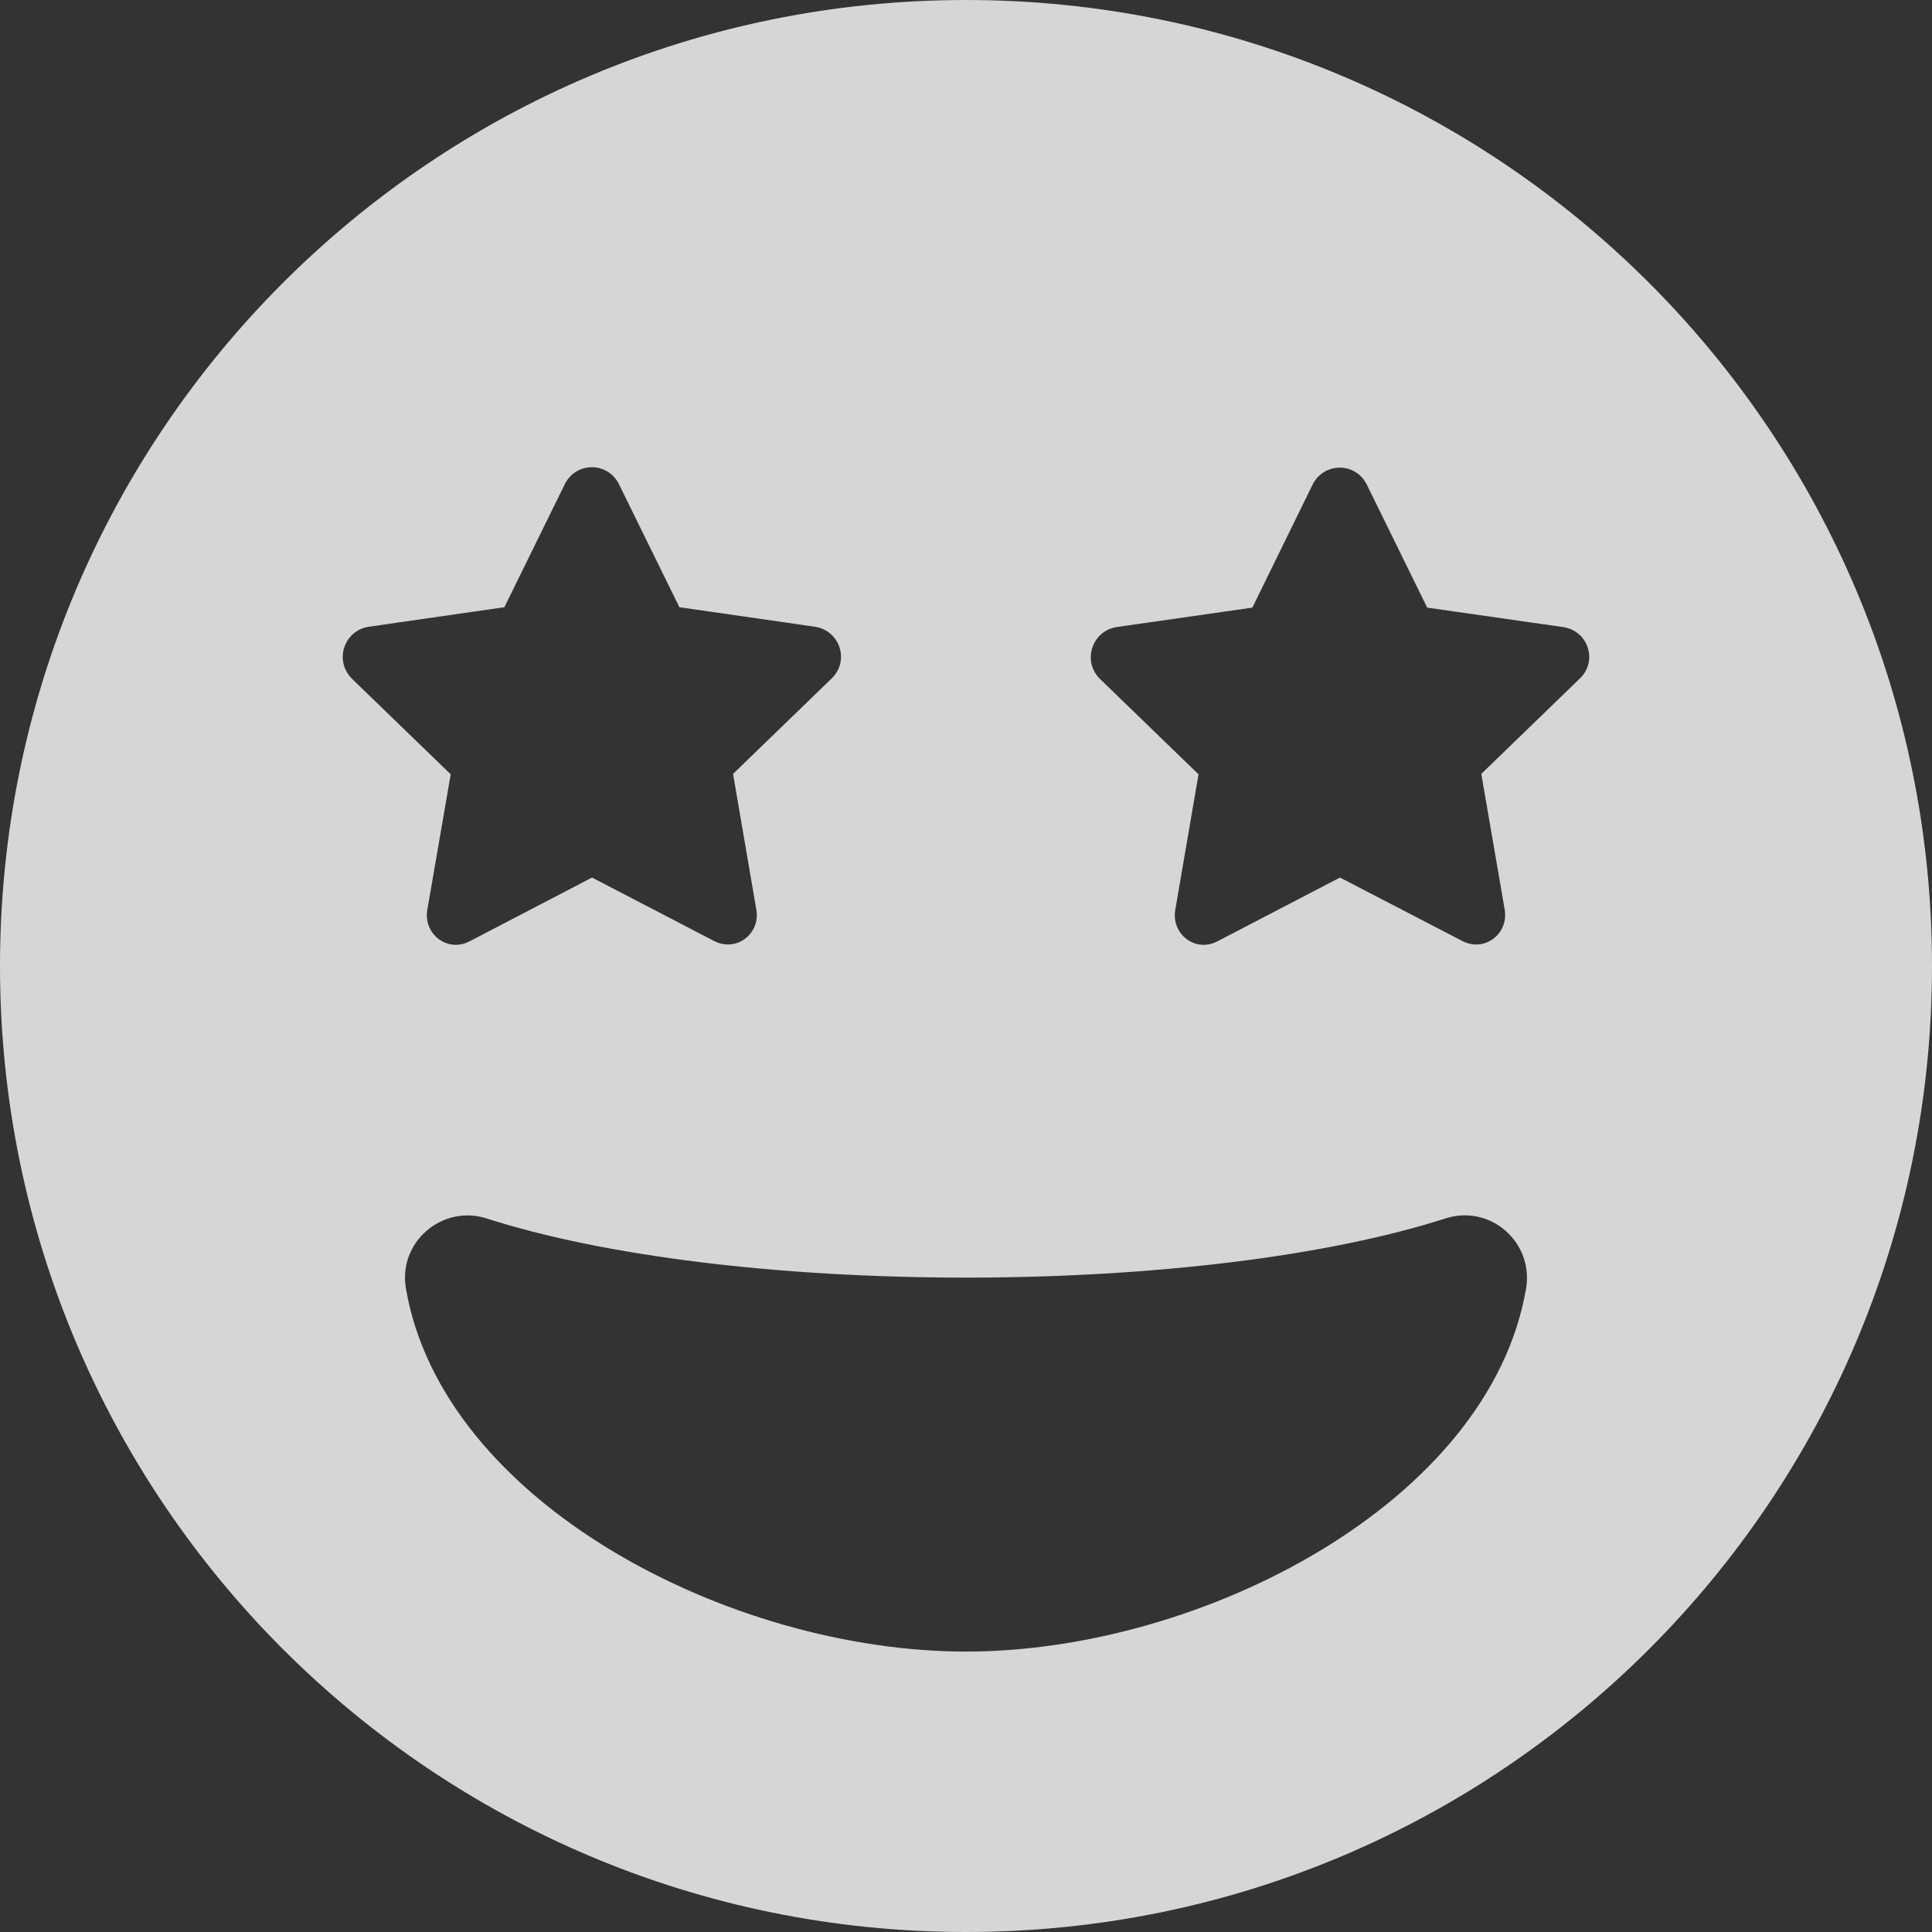 <?xml version="1.0" encoding="UTF-8"?>
<svg width="14px" height="14px" viewBox="0 0 14 14" version="1.1" xmlns="http://www.w3.org/2000/svg" xmlns:xlink="http://www.w3.org/1999/xlink">
    <rect x="0" y="0" width="14" height="14" fill="#333333" stroke="none"/>
    <!-- Generator: Sketch 56.2 (81672) - https://sketch.com -->
    <title>Shape</title>
    <desc>Created with Sketch.</desc>
    <g id="web" stroke="none" stroke-width="1" fill="none" fill-rule="evenodd" opacity="0.8">
        <g id="NATURE" transform="translate(-898, -436)" fill="#FFFFFF" fill-rule="nonzero">
            <g id="Group-6" transform="translate(472, 435)">
                <g id="Group-4" transform="translate(426, 0)">
                    <path d="M7,1 C3.133,1 0,4.133 0,8 C0,11.867 3.133,15 7,15 C10.867,15 14,11.867 14,8 C14,4.133 10.867,1 7,1 Z M2.67,5.542 L3.655,5.4 L4.093,4.508 C4.175,4.345 4.403,4.345 4.485,4.508 L4.923,5.4 L5.908,5.542 C6.083,5.57 6.159,5.784 6.029,5.914 L5.312,6.608 L5.481,7.594 C5.51,7.769 5.332,7.904 5.171,7.817 L4.29,7.359 L3.407,7.819 C3.246,7.907 3.068,7.771 3.096,7.596 L3.266,6.611 L2.549,5.917 C2.419,5.784 2.495,5.57 2.67,5.542 Z M7,12.968 C5.29,12.968 3.204,11.887 2.941,10.334 C2.885,10.001 3.204,9.727 3.525,9.829 C4.378,10.103 5.645,10.258 7,10.258 C8.355,10.258 9.622,10.103 10.475,9.829 C10.799,9.725 11.113,10.001 11.059,10.334 C10.796,11.887 8.71,12.968 7,12.968 Z M11.451,5.914 L10.734,6.608 L10.904,7.594 C10.932,7.769 10.754,7.904 10.593,7.817 L9.71,7.359 L8.826,7.819 C8.665,7.907 8.488,7.771 8.516,7.596 L8.685,6.611 L7.968,5.917 C7.841,5.787 7.915,5.573 8.09,5.544 L9.075,5.403 L9.512,4.511 C9.594,4.348 9.823,4.348 9.904,4.511 L10.342,5.403 L11.327,5.544 C11.505,5.57 11.581,5.784 11.451,5.914 L11.451,5.914 Z" id="Shape"></path>
                </g>
            </g>
        </g>
    </g>
</svg>